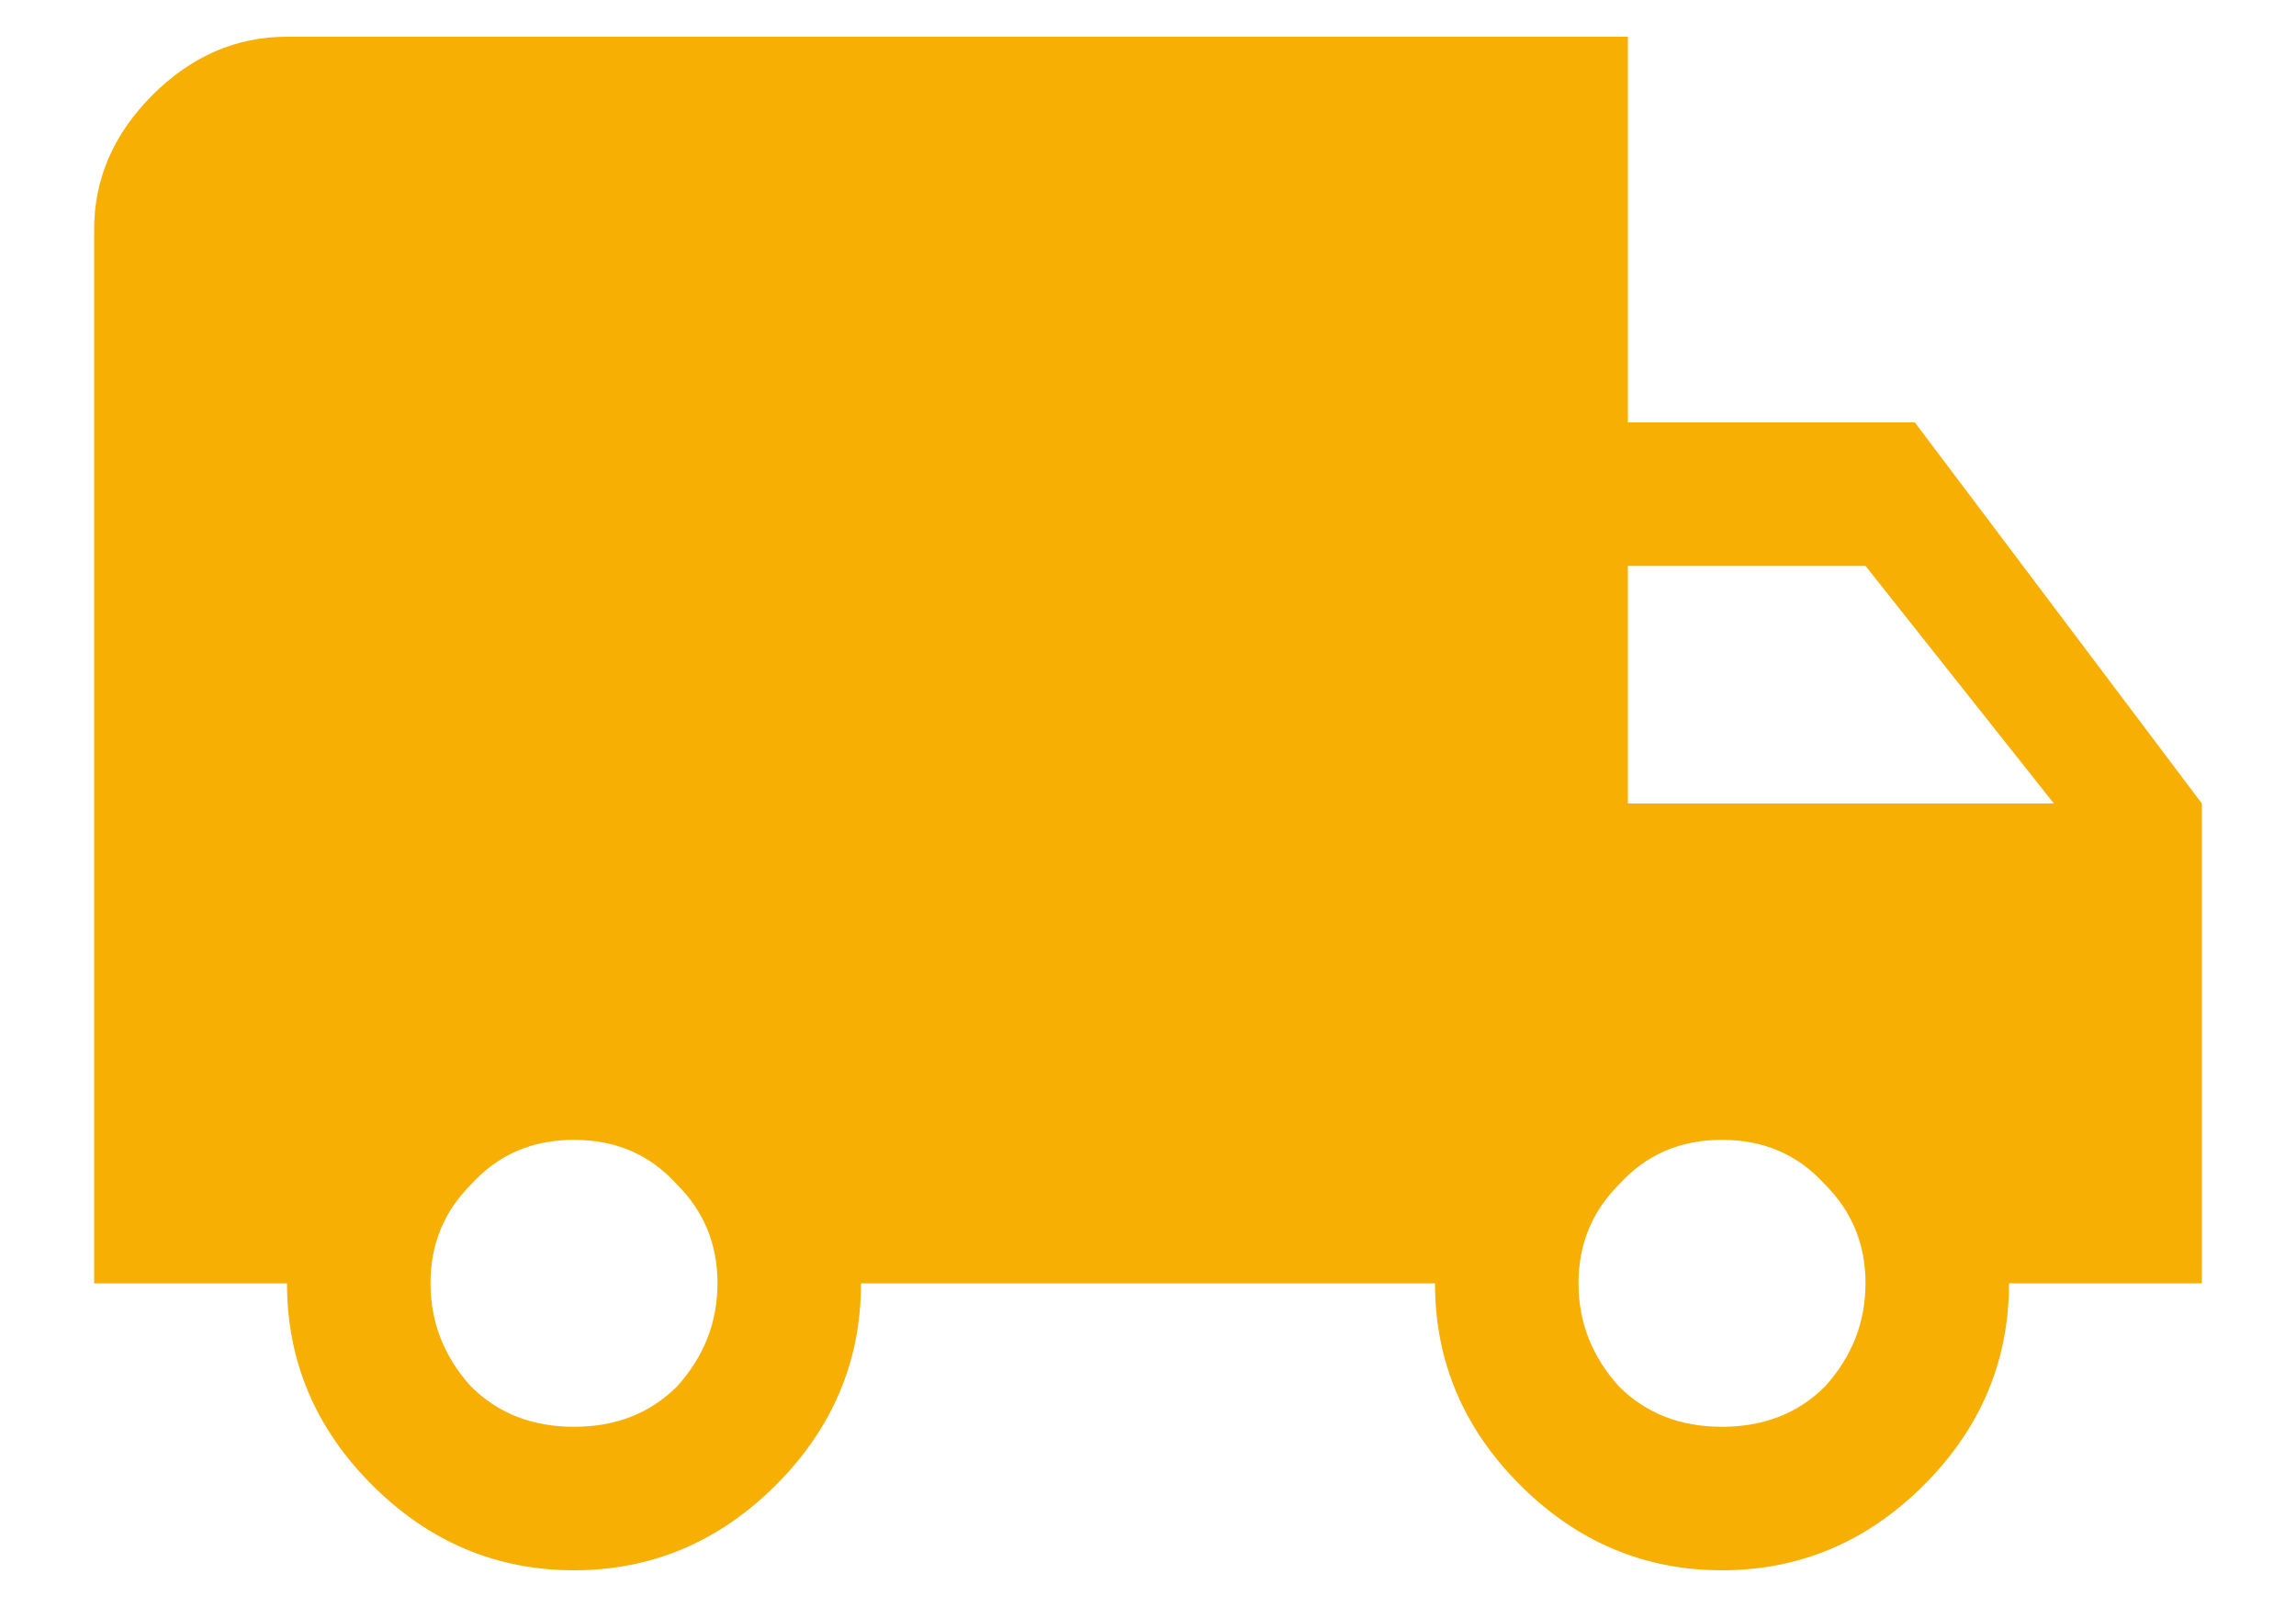 <svg width="20" height="14" viewBox="0 0 20 14" fill="none" xmlns="http://www.w3.org/2000/svg">
<path d="M14.102 12.078C14.336 12.312 14.635 12.43 15 12.43C15.365 12.43 15.664 12.312 15.898 12.078C16.133 11.818 16.25 11.518 16.25 11.18C16.25 10.841 16.133 10.555 15.898 10.32C15.664 10.06 15.365 9.93 15 9.93C14.635 9.93 14.336 10.06 14.102 10.32C13.867 10.555 13.75 10.841 13.75 11.18C13.75 11.518 13.867 11.818 14.102 12.078ZM16.25 4.93H14.18V7H17.891L16.25 4.93ZM4.102 12.078C4.336 12.312 4.635 12.43 5 12.43C5.365 12.43 5.664 12.312 5.898 12.078C6.133 11.818 6.25 11.518 6.25 11.18C6.25 10.841 6.133 10.555 5.898 10.32C5.664 10.06 5.365 9.93 5 9.93C4.635 9.93 4.336 10.06 4.102 10.32C3.867 10.555 3.75 10.841 3.75 11.18C3.75 11.518 3.867 11.818 4.102 12.078ZM16.68 3.68L19.18 7V11.18H17.5C17.5 11.857 17.253 12.443 16.758 12.938C16.263 13.432 15.677 13.68 15 13.68C14.323 13.68 13.737 13.432 13.242 12.938C12.747 12.443 12.5 11.857 12.5 11.18H7.5C7.5 11.857 7.253 12.443 6.758 12.938C6.263 13.432 5.677 13.68 5 13.68C4.323 13.68 3.737 13.432 3.242 12.938C2.747 12.443 2.5 11.857 2.5 11.18H0.82V2C0.82 1.557 0.99 1.167 1.328 0.828C1.667 0.49 2.057 0.32 2.5 0.32H14.18V3.68H16.68Z" fill="#F7AF03"/>
</svg>
